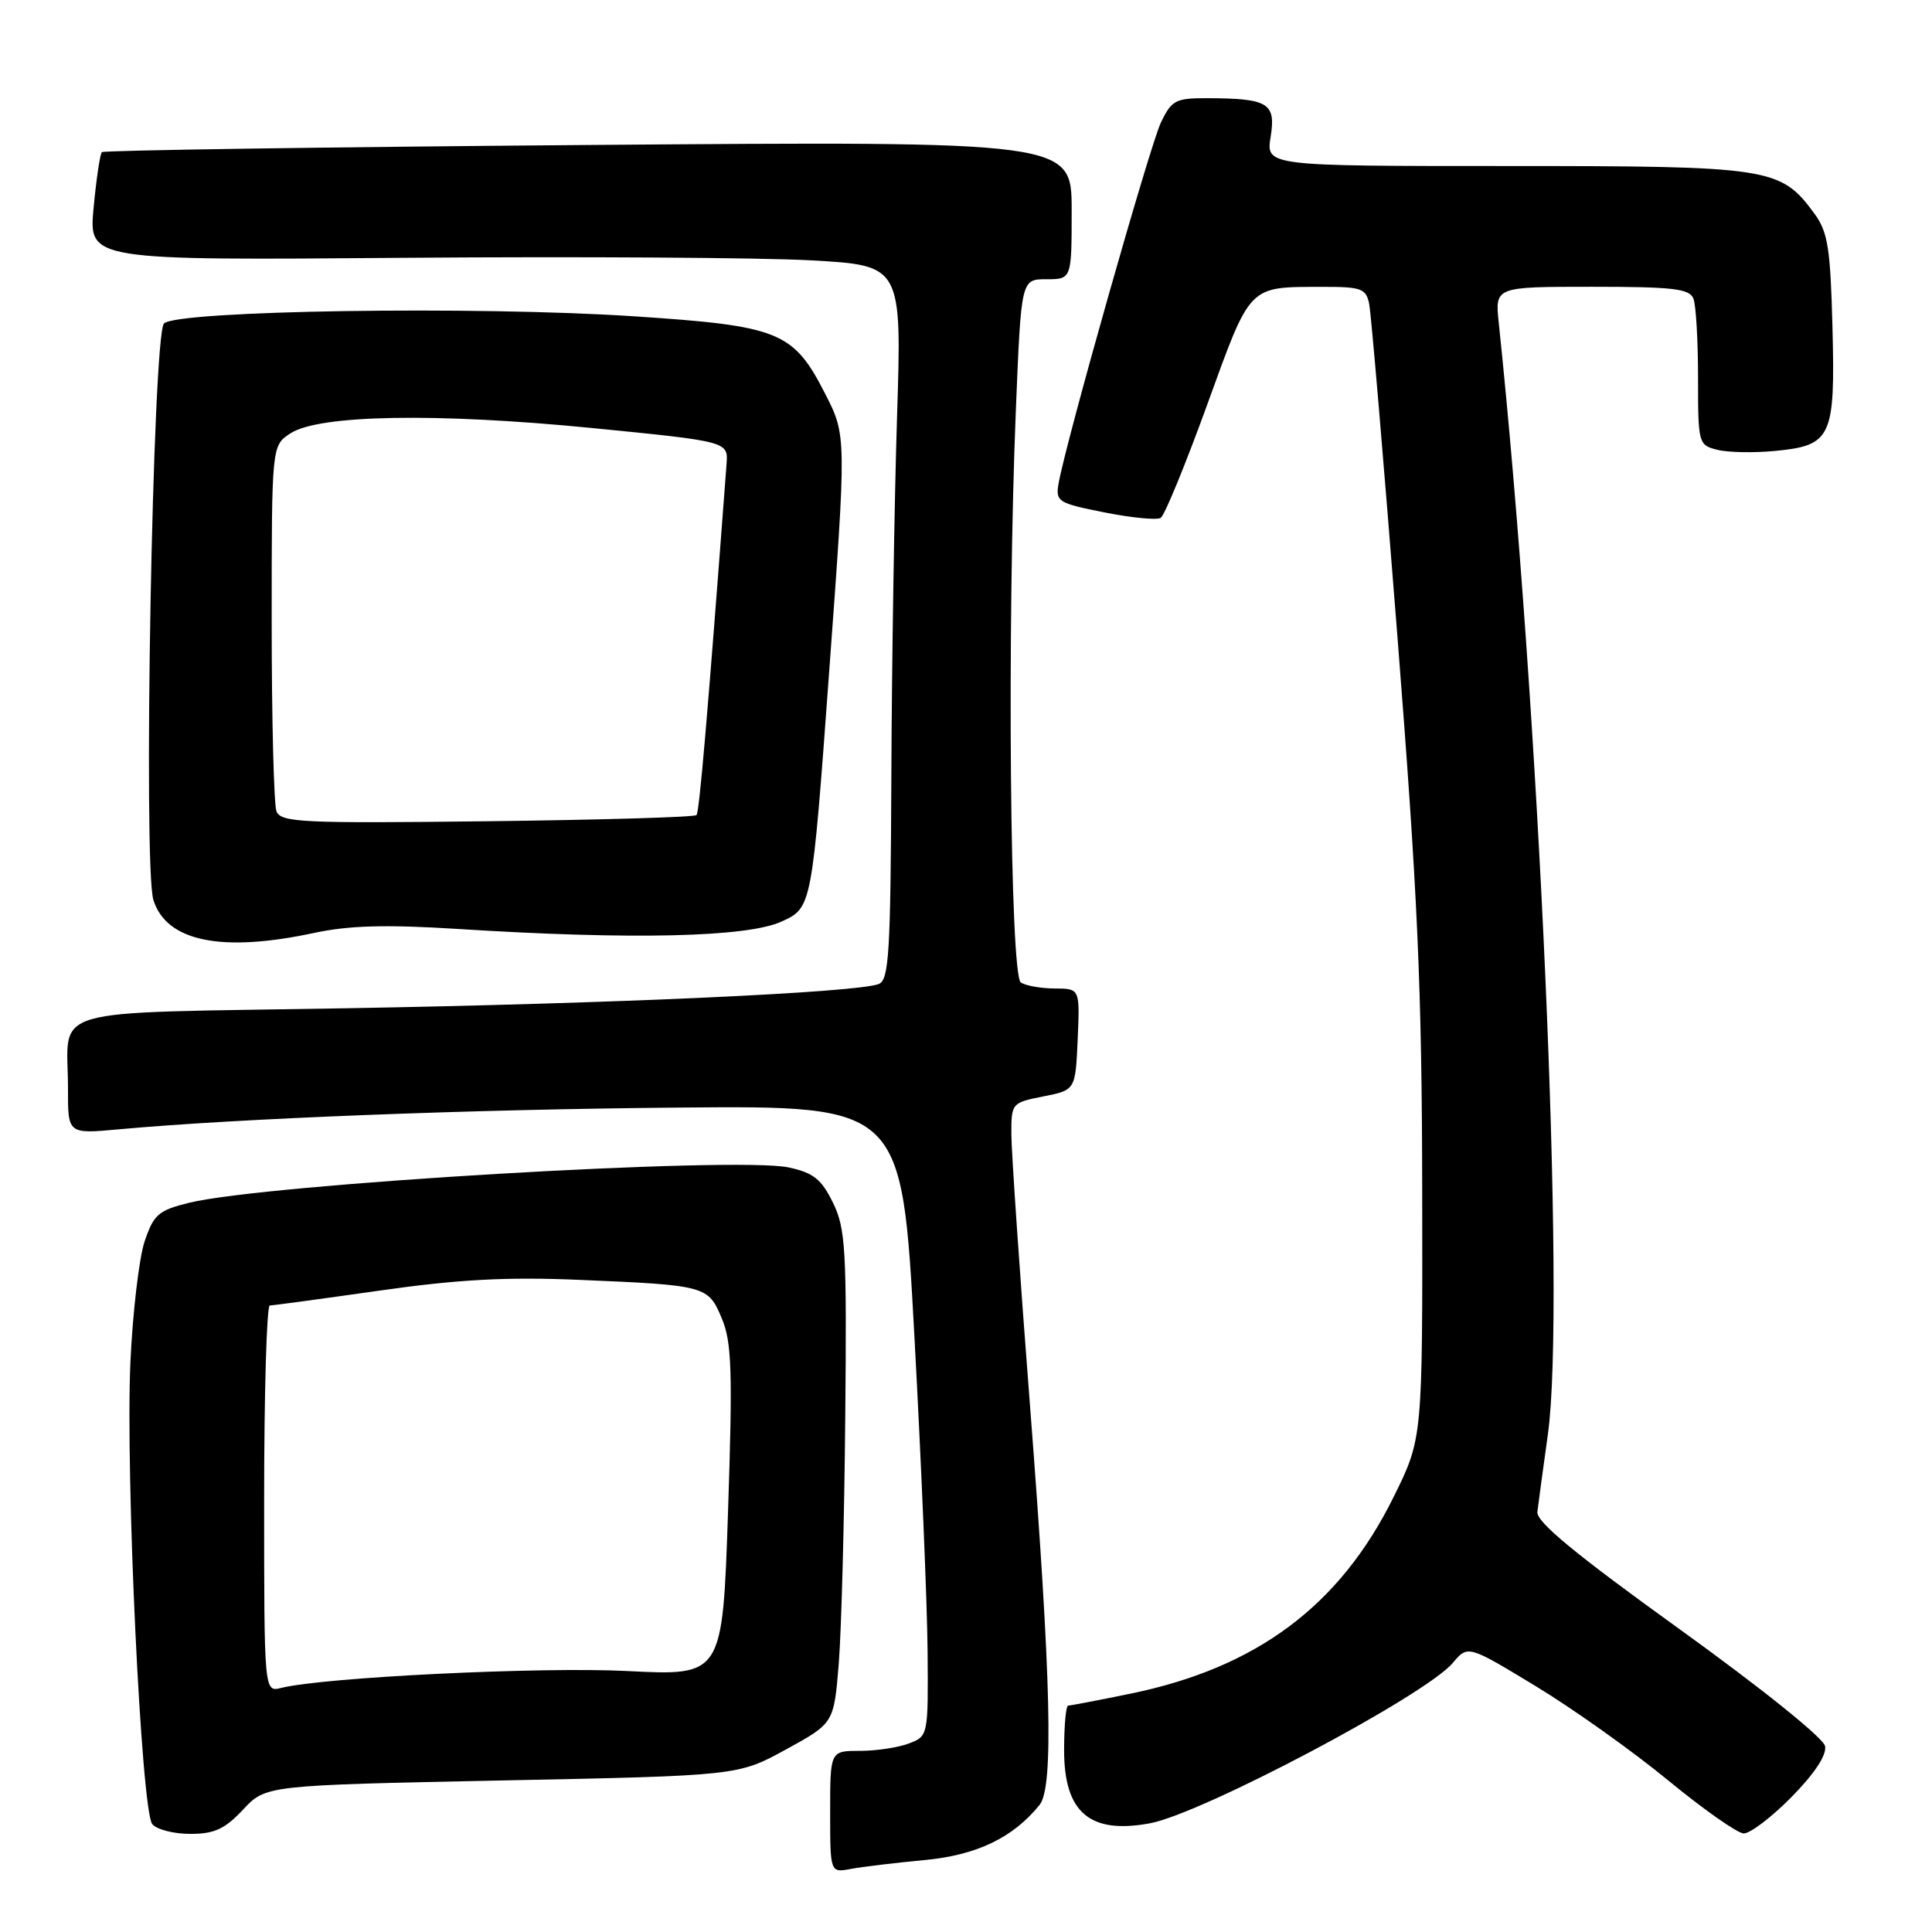<?xml version="1.0" encoding="UTF-8" standalone="no"?>
<!DOCTYPE svg PUBLIC "-//W3C//DTD SVG 1.1//EN" "http://www.w3.org/Graphics/SVG/1.1/DTD/svg11.dtd" >
<svg xmlns="http://www.w3.org/2000/svg" xmlns:xlink="http://www.w3.org/1999/xlink" version="1.1" viewBox="0 0 256 256">
 <g >
 <path fill="currentColor"
d=" M 122.50 246.47 C 129.41 245.82 134.22 243.52 137.75 239.16 C 139.63 236.84 139.29 222.65 136.50 186.50 C 135.13 168.90 134.02 152.61 134.01 150.31 C 134.00 146.17 134.06 146.11 138.25 145.28 C 142.50 144.44 142.50 144.44 142.80 137.72 C 143.09 131.00 143.09 131.00 139.80 130.98 C 137.98 130.98 135.95 130.62 135.27 130.19 C 133.83 129.28 133.43 83.16 134.61 54.25 C 135.31 37.00 135.31 37.00 138.65 37.00 C 142.00 37.00 142.00 37.00 142.00 27.86 C 142.00 18.71 142.00 18.71 77.98 19.21 C 42.76 19.49 13.75 19.92 13.50 20.16 C 13.25 20.41 12.76 23.74 12.40 27.56 C 11.76 34.50 11.76 34.50 53.63 34.16 C 76.66 33.98 100.90 34.13 107.50 34.50 C 119.50 35.17 119.50 35.17 118.86 55.33 C 118.51 66.43 118.17 87.71 118.11 102.64 C 118.01 126.34 117.80 129.86 116.43 130.39 C 113.47 131.52 81.54 132.98 45.84 133.60 C 5.04 134.32 9.04 133.15 9.01 144.38 C 9.00 150.26 9.00 150.26 15.75 149.64 C 31.49 148.20 62.48 146.99 90.00 146.76 C 119.50 146.50 119.50 146.50 121.16 177.00 C 122.07 193.78 122.86 212.57 122.91 218.77 C 123.00 229.99 122.99 230.05 120.43 231.02 C 119.02 231.56 116.10 232.00 113.93 232.00 C 110.00 232.00 110.00 232.00 110.00 240.08 C 110.00 248.16 110.00 248.16 112.75 247.64 C 114.26 247.36 118.65 246.83 122.50 246.47 Z  M 32.21 239.78 C 35.22 236.56 35.22 236.56 66.51 235.92 C 97.80 235.29 97.80 235.29 104.15 231.81 C 110.50 228.33 110.50 228.33 111.14 220.42 C 111.49 216.06 111.88 201.39 112.00 187.82 C 112.21 165.48 112.05 162.78 110.36 159.34 C 108.84 156.24 107.77 155.39 104.50 154.69 C 97.55 153.20 35.13 156.89 25.03 159.38 C 20.99 160.38 20.36 160.93 19.16 164.50 C 18.43 166.70 17.58 173.90 17.28 180.50 C 16.61 195.43 18.72 239.96 20.18 241.71 C 20.76 242.42 23.03 243.00 25.22 243.00 C 28.41 243.00 29.79 242.36 32.21 239.78 Z  M 237.38 238.12 C 240.45 235.00 242.06 232.56 241.83 231.37 C 241.63 230.30 233.35 223.65 222.49 215.83 C 208.69 205.89 203.56 201.66 203.71 200.33 C 203.83 199.32 204.46 194.68 205.11 190.00 C 207.47 172.95 203.98 94.09 198.59 42.75 C 198.09 38.00 198.09 38.00 210.94 38.00 C 221.73 38.00 223.88 38.25 224.39 39.58 C 224.73 40.45 225.00 45.17 225.00 50.06 C 225.00 58.77 225.05 58.98 227.55 59.60 C 228.96 59.96 232.41 60.02 235.22 59.75 C 242.70 59.03 243.19 57.96 242.81 43.32 C 242.54 32.88 242.20 30.74 240.43 28.32 C 235.93 22.19 234.69 22.00 199.62 22.00 C 167.74 22.00 167.74 22.00 168.37 18.11 C 169.08 13.65 168.06 13.04 159.94 13.01 C 155.76 13.00 155.24 13.28 153.82 16.25 C 152.35 19.34 141.20 58.68 140.27 64.05 C 139.85 66.47 140.17 66.67 146.36 67.90 C 149.94 68.61 153.29 68.94 153.80 68.62 C 154.31 68.31 157.08 61.56 159.96 53.62 C 165.78 37.58 165.32 38.04 175.23 38.01 C 180.38 38.00 181.01 38.23 181.42 40.25 C 181.68 41.49 183.35 61.17 185.14 84.00 C 187.87 118.77 188.41 130.78 188.45 158.05 C 188.50 190.60 188.50 190.60 184.68 198.32 C 177.56 212.75 166.55 220.98 149.79 224.42 C 145.55 225.29 141.84 226.00 141.54 226.00 C 141.24 226.00 141.00 228.67 141.00 231.93 C 141.00 240.18 144.42 243.08 152.40 241.59 C 159.35 240.28 188.87 224.65 192.50 220.35 C 194.50 217.97 194.50 217.97 203.50 223.43 C 208.45 226.43 216.32 232.03 221.00 235.88 C 225.68 239.73 230.19 242.90 231.04 242.94 C 231.88 242.97 234.74 240.80 237.38 238.12 Z  M 41.66 123.61 C 46.24 122.63 51.15 122.49 60.66 123.09 C 83.68 124.55 98.96 124.20 103.54 122.12 C 107.58 120.29 107.58 120.29 109.87 89.00 C 112.17 57.71 112.17 57.71 109.33 52.16 C 105.12 43.92 103.27 43.18 83.98 41.91 C 63.06 40.53 23.46 41.14 21.73 42.86 C 20.23 44.36 18.94 114.87 20.33 119.27 C 22.07 124.76 29.37 126.25 41.66 123.61 Z  M 35.00 198.61 C 35.00 184.52 35.34 172.99 35.75 172.98 C 36.16 172.98 42.71 172.09 50.30 171.01 C 60.77 169.52 67.18 169.18 76.80 169.59 C 93.60 170.30 93.84 170.37 95.66 174.74 C 96.96 177.85 97.09 181.73 96.47 200.23 C 95.74 222.06 95.74 222.06 83.12 221.42 C 71.71 220.84 42.95 222.24 37.25 223.66 C 35.00 224.22 35.00 224.22 35.00 198.61 Z  M 36.63 107.49 C 36.29 106.58 36.00 95.31 36.00 82.44 C 36.00 59.05 36.00 59.05 38.47 57.43 C 42.25 54.95 57.79 54.68 78.50 56.72 C 96.50 58.50 96.50 58.50 96.27 61.50 C 93.76 94.88 92.67 107.59 92.29 108.00 C 92.04 108.28 79.56 108.64 64.55 108.82 C 39.92 109.11 37.21 108.98 36.63 107.49 Z "/>
</g>
</svg>